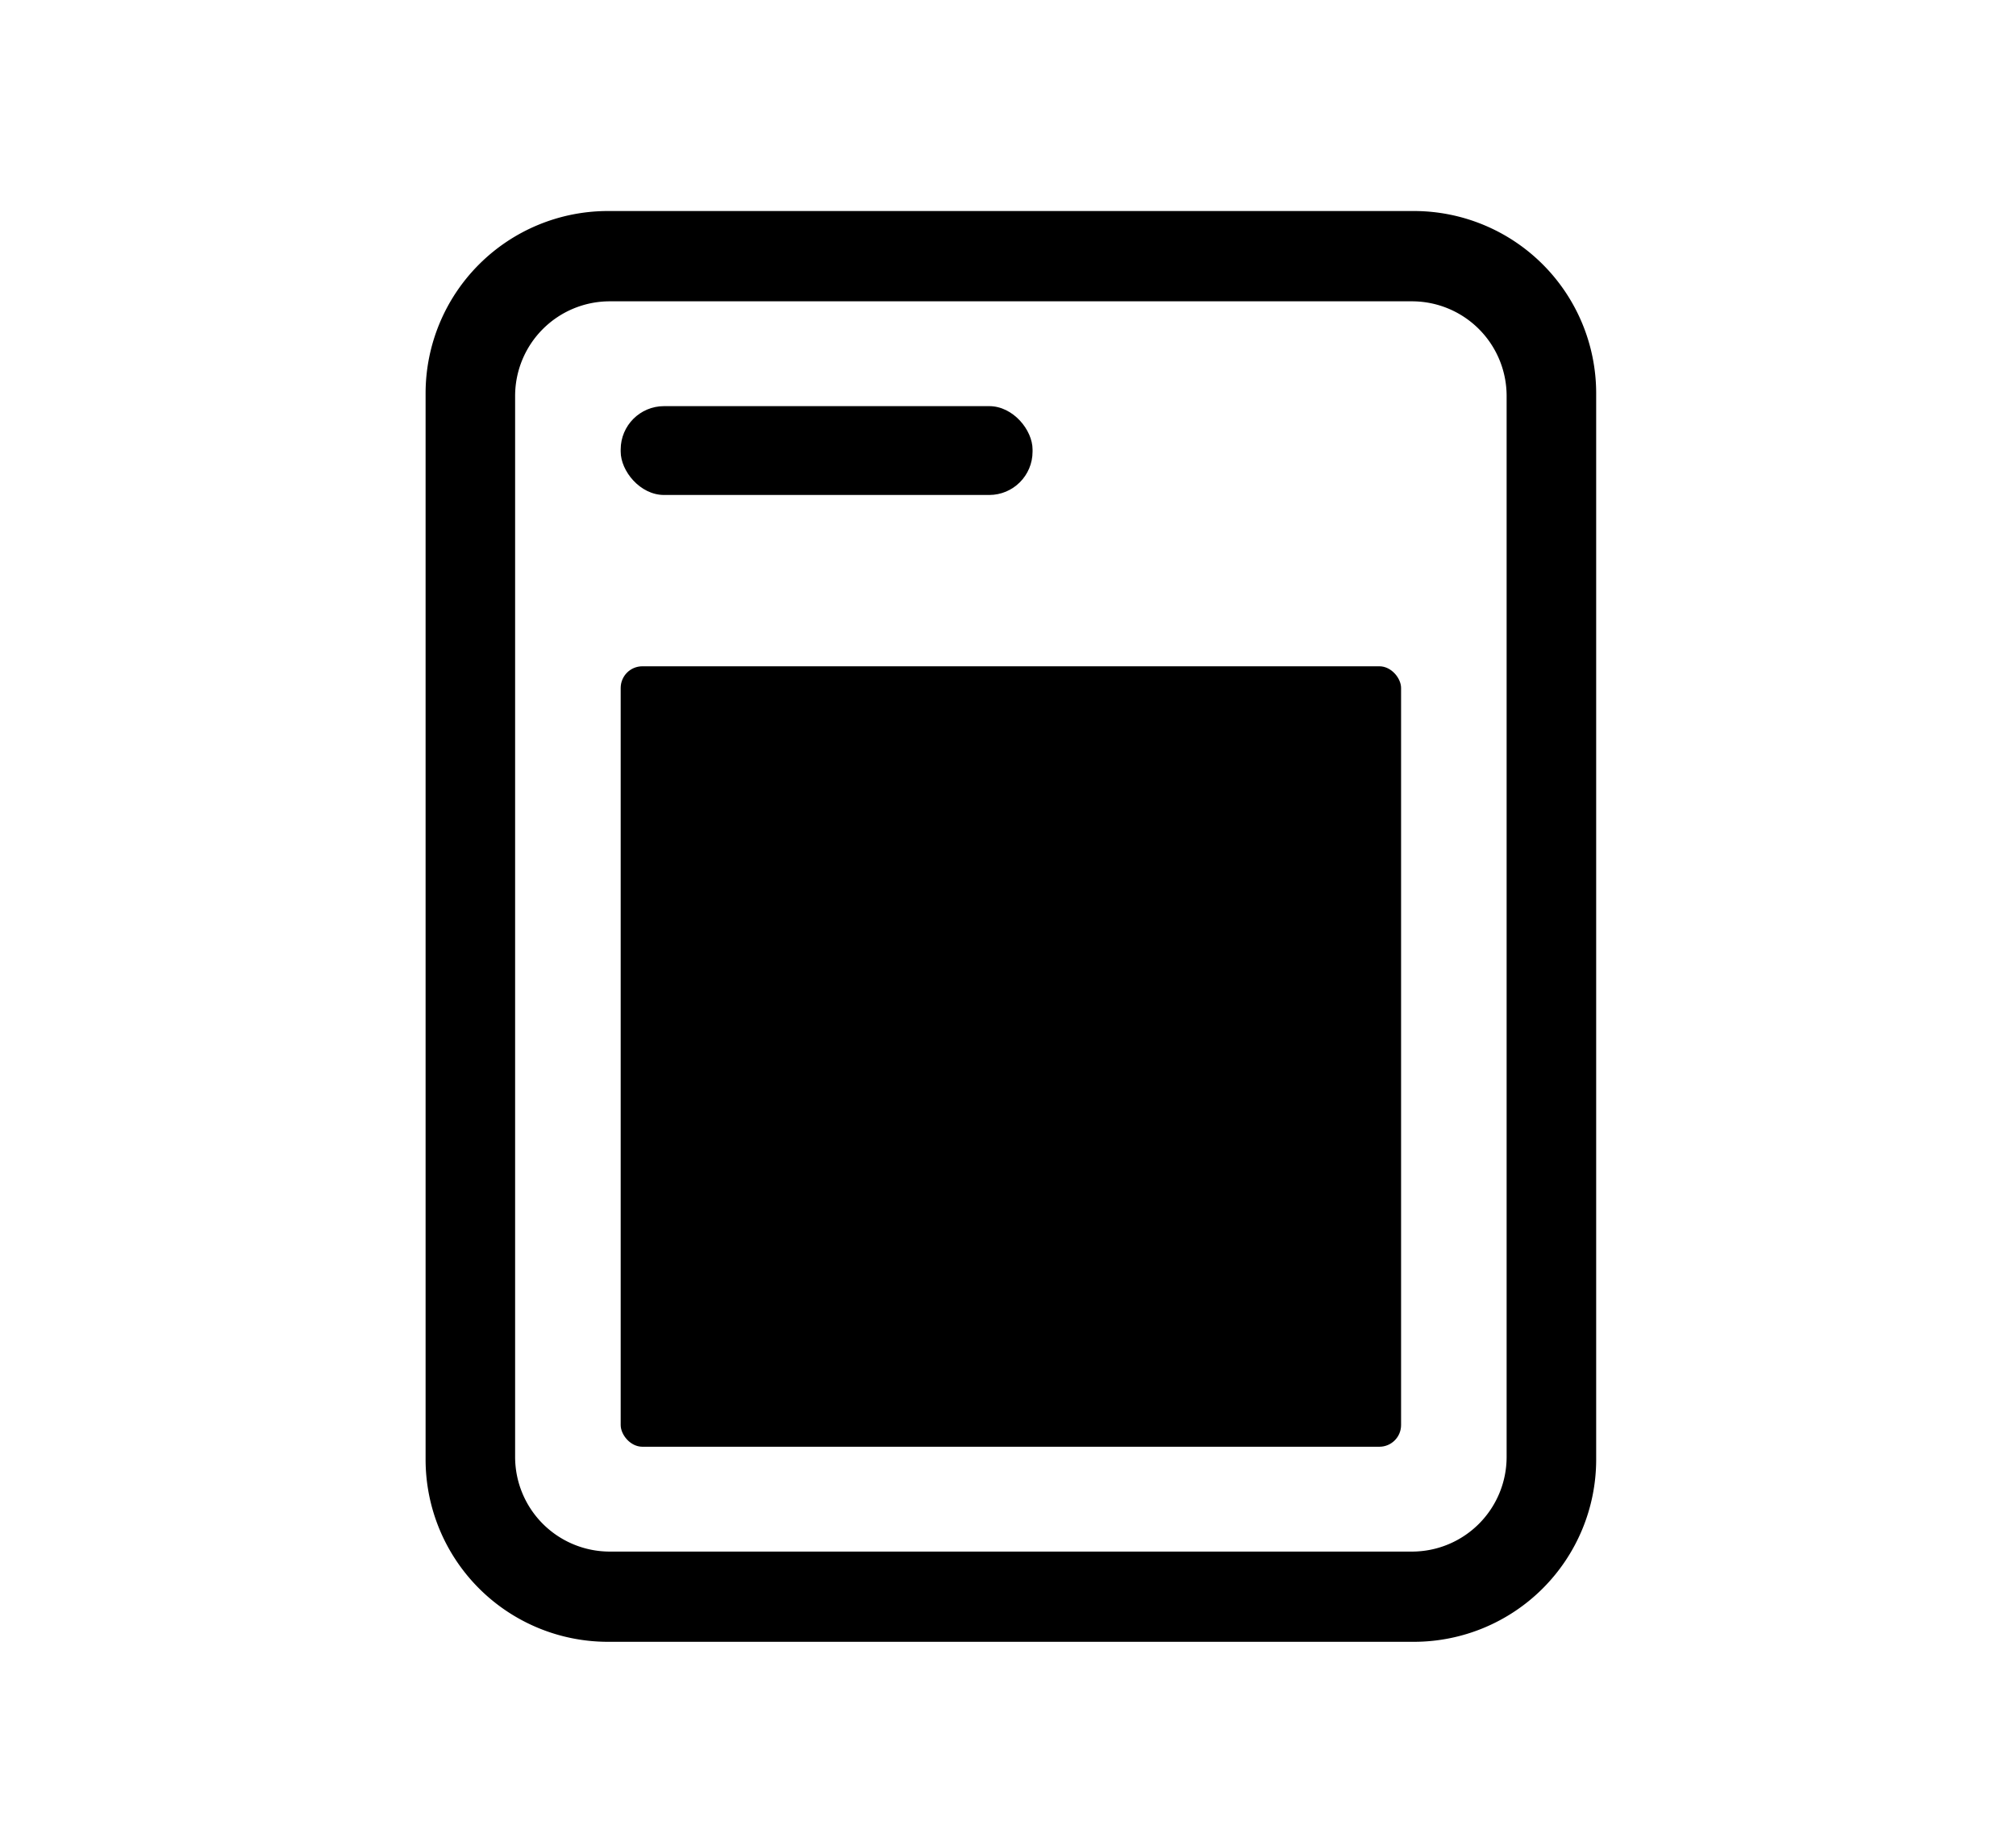 <svg xmlns="http://www.w3.org/2000/svg" xmlns:xlink="http://www.w3.org/1999/xlink" width="93" height="84" viewBox="0 0 93 84">
  <defs>
    <clipPath id="clip-_3x_75">
      <rect width="93" height="84"/>
    </clipPath>
  </defs>
  <g id="_3x_75" data-name="@3x – 75" clip-path="url(#clip-_3x_75)">
    <g id="Group_364" data-name="Group 364" transform="translate(-6397.938 -730.155)">
      <g id="Group_361" data-name="Group 361">
        <rect id="Rectangle_44" data-name="Rectangle 44" width="36" height="36" rx="1" transform="translate(6426.571 760.889)"/>
      </g>
      <g id="Group_362" data-name="Group 362">
        <rect id="Rectangle_45" data-name="Rectangle 45" width="19" height="4.098" rx="2" transform="translate(6426.571 748.889)"/>
      </g>
      <g id="Group_363" data-name="Group 363">
        <path id="Path_160" data-name="Path 160" d="M6463.078,744.054a4.367,4.367,0,0,1,4.362,4.362v48.946a4.367,4.367,0,0,1-4.362,4.363h-37.014a4.368,4.368,0,0,1-4.363-4.363V748.416a4.367,4.367,0,0,1,4.363-4.362h37.014m.106-4.165h-37.226a8.412,8.412,0,0,0-8.387,8.387V797.5a8.412,8.412,0,0,0,8.387,8.387h37.226a8.411,8.411,0,0,0,8.387-8.387V748.276a8.411,8.411,0,0,0-8.387-8.387Z"/>
      </g>
    </g>
  </g>
</svg>
